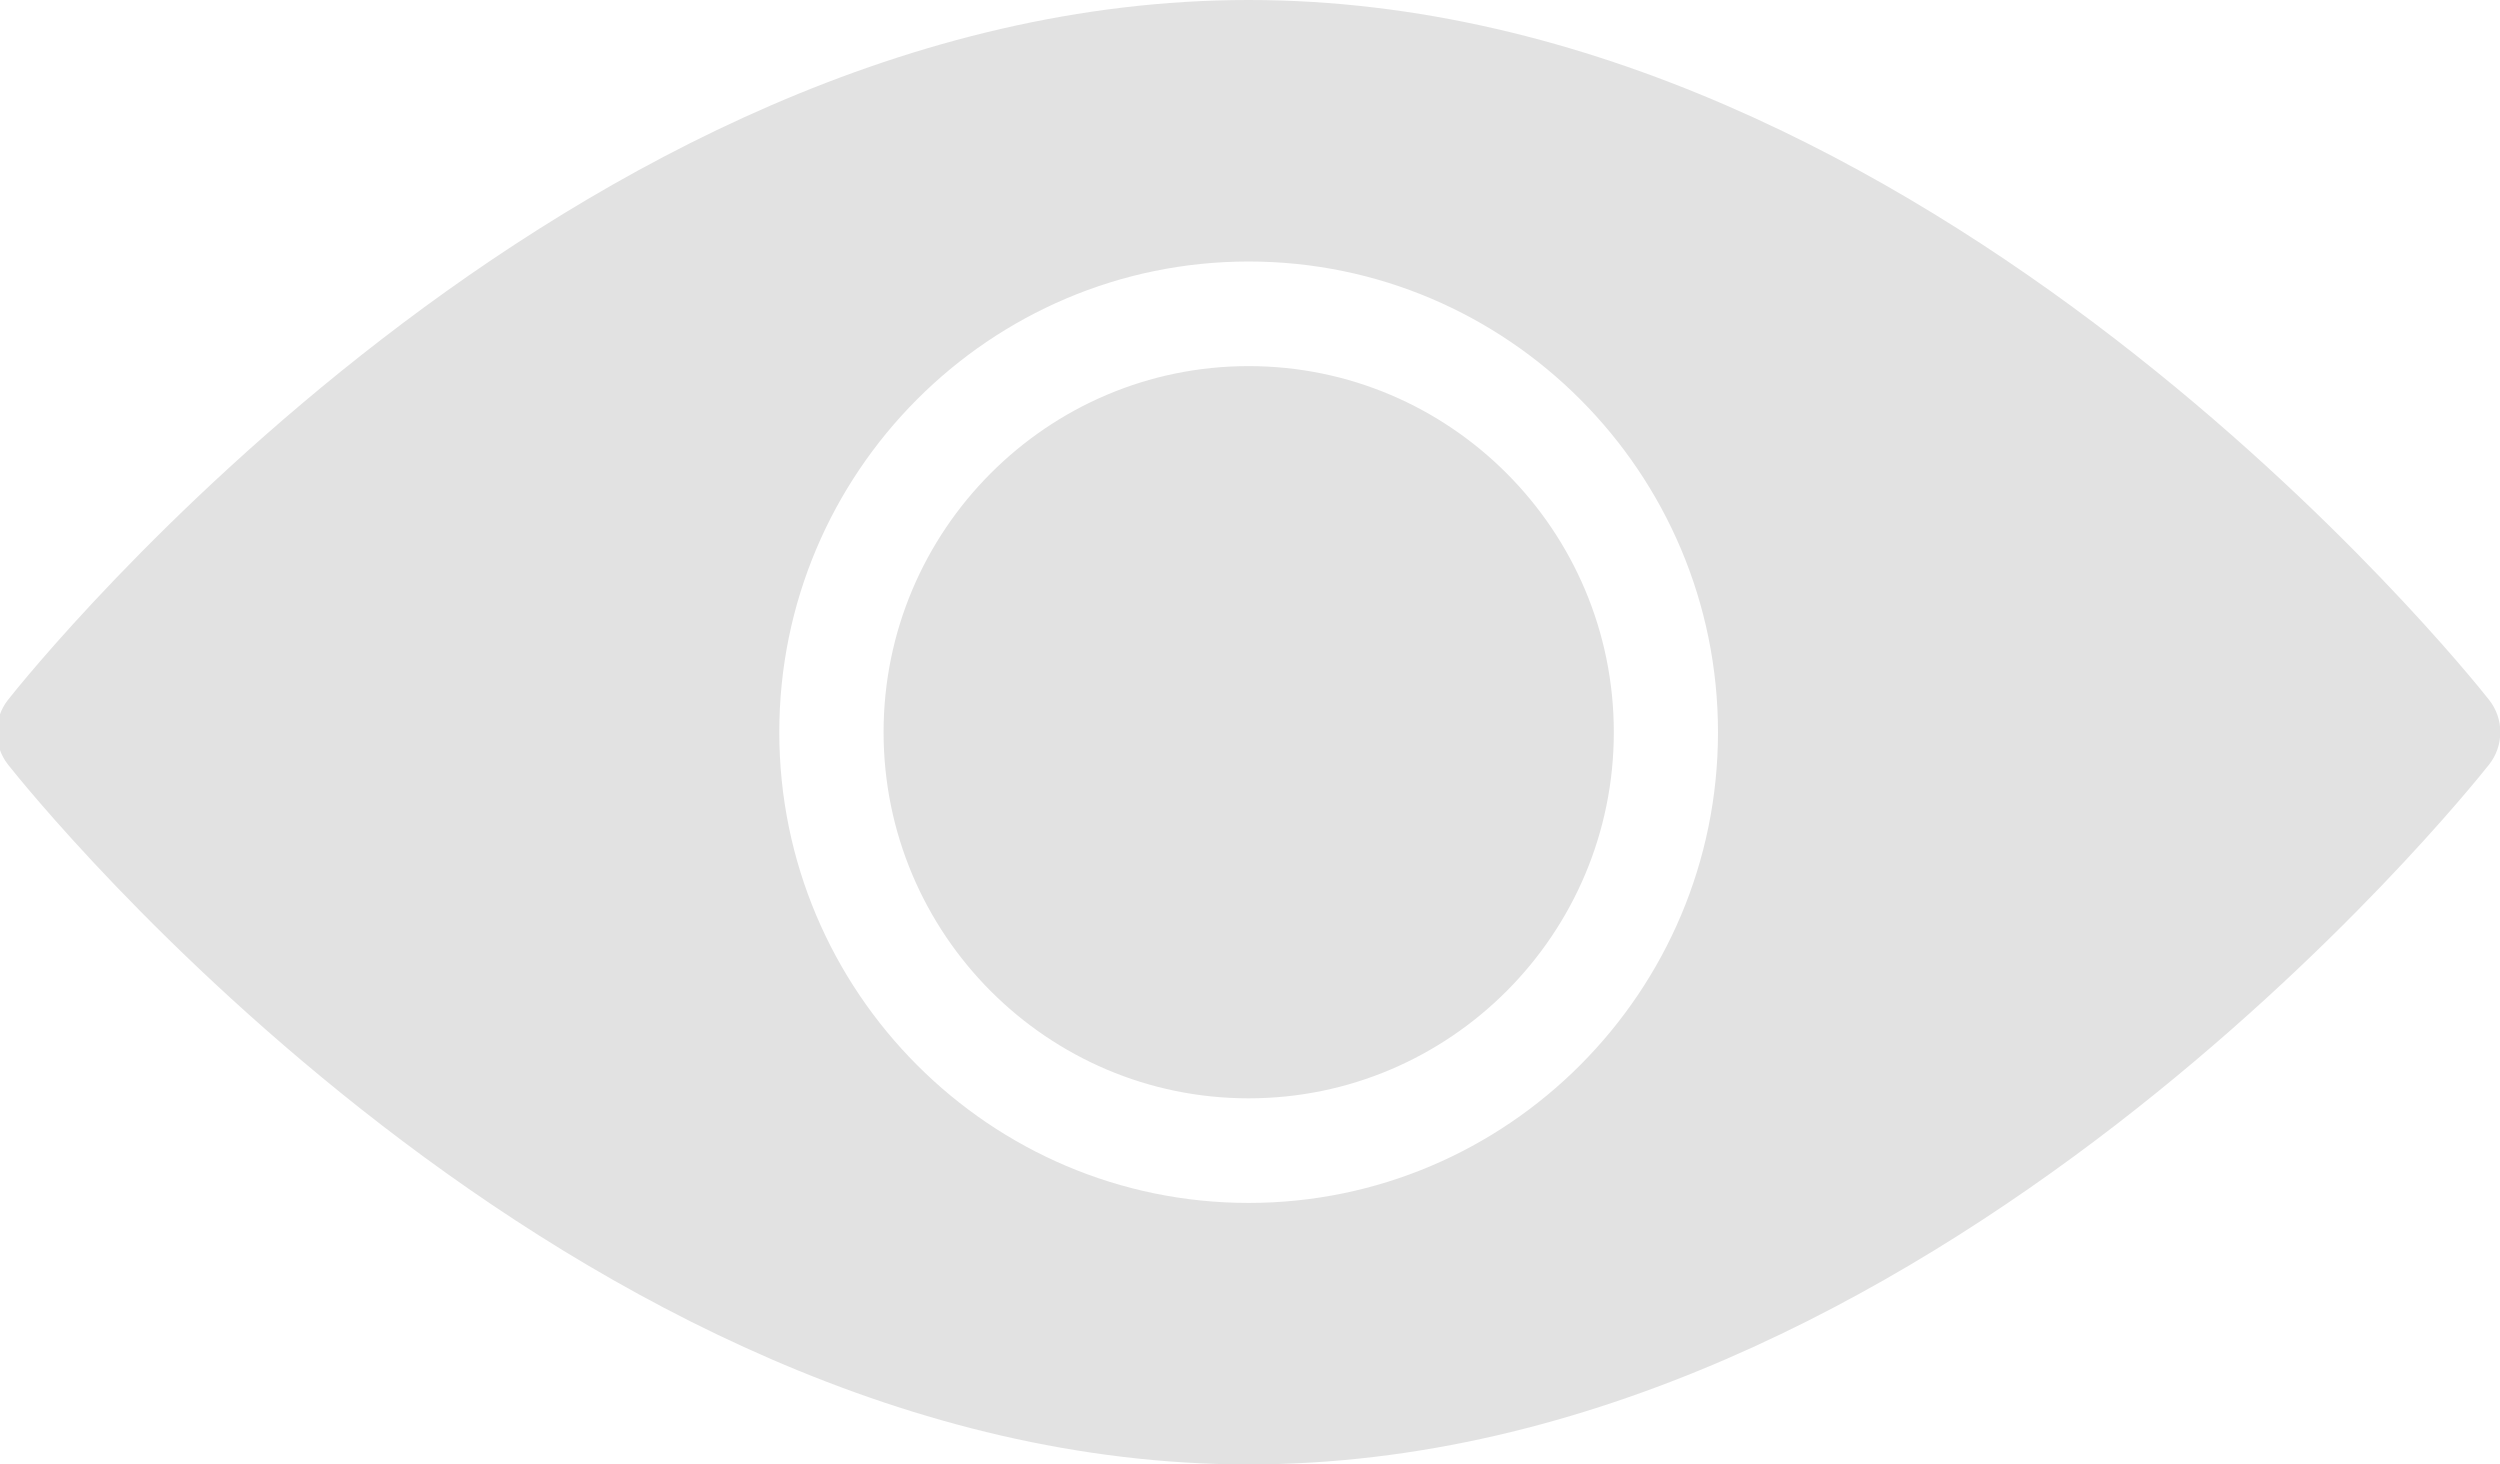 <svg xmlns="http://www.w3.org/2000/svg" xmlns:xlink="http://www.w3.org/1999/xlink" preserveAspectRatio="xMidYMid" width="23.9" height="14" viewBox="0 0 23.9 14">
  <defs>
    <style>
      .cls-1 {
        fill: #e2e2e2;
        fill-rule: evenodd;
      }
    </style>
  </defs>
  <path d="M23.795,7.310 C23.579,7.583 18.437,14.000 11.937,14.000 C5.436,14.000 0.293,7.583 0.077,7.310 C-0.066,7.128 -0.066,6.871 0.077,6.690 C0.293,6.416 5.436,0.000 11.937,0.000 C18.437,0.000 23.579,6.416 23.795,6.690 C23.939,6.871 23.939,7.128 23.795,7.310 ZM11.937,2.500 C9.463,2.500 7.450,4.518 7.450,7.000 C7.450,9.482 9.463,11.500 11.937,11.500 C14.411,11.500 16.424,9.482 16.424,7.000 C16.424,4.518 14.411,2.500 11.937,2.500 ZM11.937,10.500 C10.012,10.500 8.447,8.930 8.447,7.000 C8.447,5.069 10.012,3.500 11.937,3.500 C13.862,3.500 15.428,5.069 15.428,7.000 C15.428,8.930 13.862,10.500 11.937,10.500 Z" class="cls-1"/>
</svg>
